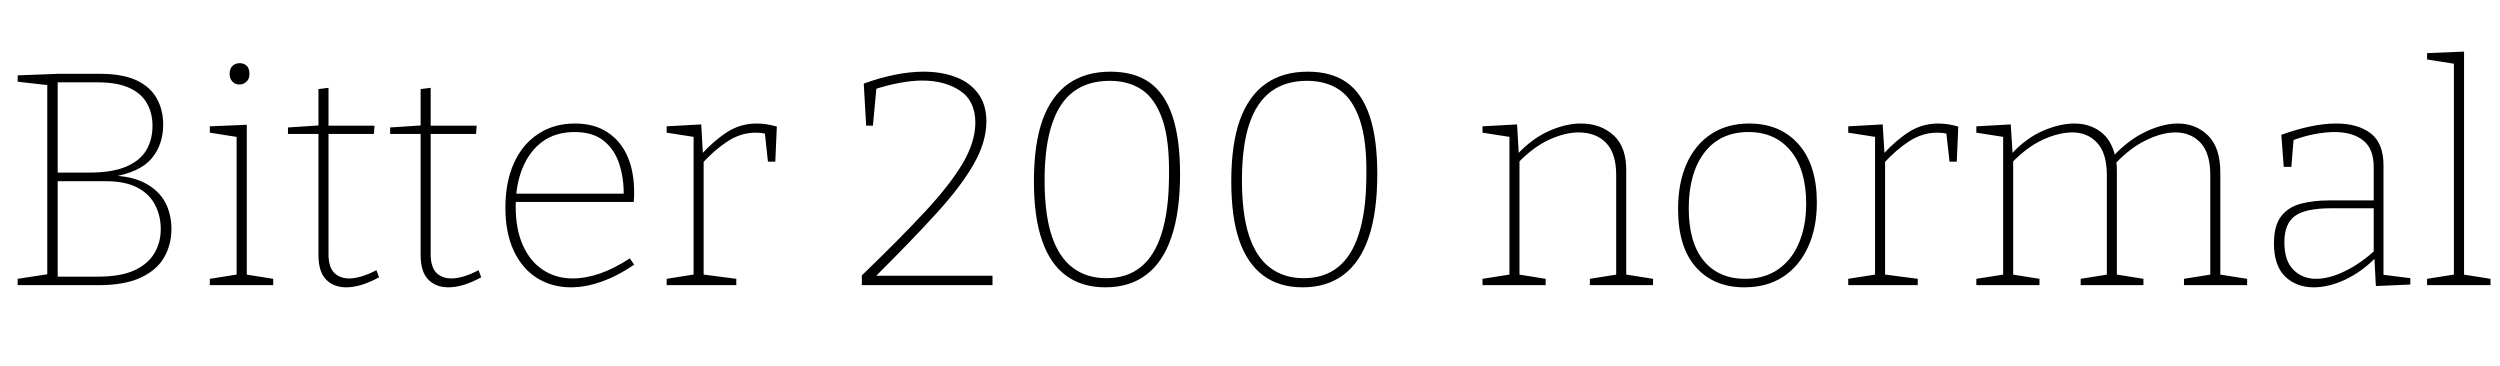 <svg xmlns="http://www.w3.org/2000/svg" xmlns:xlink="http://www.w3.org/1999/xlink" width="196.728" height="28.8"><path fill="black" d="M8.76 13.94L8.76 13.94L8.86 13.82Q10.44 13.87 11.47 14.44Q12.50 15 13.00 15.92Q13.49 16.85 13.49 18.02L13.49 18.02Q13.49 19.25 12.92 20.24Q12.36 21.24 11.09 21.84Q9.82 22.44 7.73 22.44L7.73 22.44L1.39 22.44L1.39 21.94L3.94 21.55L3.72 21.82L3.72 6.46L3.94 6.72L1.39 6.43L1.39 5.93L4.54 5.81L7.90 5.81Q9.62 5.81 10.72 6.31Q11.81 6.82 12.32 7.72Q12.84 8.62 12.84 9.82L12.84 9.82Q12.84 11.38 11.93 12.47Q11.02 13.56 8.76 13.94ZM7.70 6.48L7.70 6.48L4.32 6.48L4.54 6.26L4.54 13.80L4.32 13.58L7.06 13.58Q8.81 13.58 9.91 13.12Q11.02 12.65 11.51 11.82Q12 10.99 12 9.91L12 9.91Q12 8.86 11.54 8.09Q11.09 7.32 10.14 6.90Q9.19 6.48 7.70 6.48ZM4.32 21.77L7.68 21.77Q9.48 21.77 10.56 21.28Q11.64 20.78 12.14 19.94Q12.65 19.10 12.65 18.02L12.65 18.02Q12.65 16.97 12.19 16.10Q11.74 15.24 10.79 14.75Q9.84 14.26 8.35 14.26L8.35 14.26L4.32 14.26L4.54 14.04L4.54 21.98L4.32 21.77ZM19.42 9.82L19.42 21.77L19.22 21.58L21.50 21.94L21.50 22.44L16.51 22.44L16.51 21.94L18.79 21.58L18.62 21.77L18.62 10.61L18.79 10.80L16.51 10.44L16.51 9.94L19.42 9.82ZM18.84 6.65L18.84 6.65Q18.50 6.65 18.29 6.42Q18.07 6.19 18.07 5.81L18.07 5.81Q18.07 5.40 18.30 5.18Q18.53 4.97 18.86 4.97L18.86 4.97Q19.20 4.97 19.42 5.18Q19.63 5.40 19.63 5.81L19.63 5.81Q19.63 6.22 19.39 6.43Q19.15 6.65 18.84 6.65ZM27.24 22.61L27.24 22.61Q26.26 22.61 25.66 22.00Q25.06 21.38 25.06 20.09L25.06 20.09L25.06 10.32L25.25 10.54L22.66 10.54L22.66 10.03L25.25 9.86L25.06 10.08L25.06 7.01L25.85 6.91L25.85 10.08L25.66 9.89L29.47 9.89L29.42 10.54L25.66 10.54L25.85 10.32L25.85 19.99Q25.85 21 26.29 21.46Q26.74 21.91 27.48 21.91L27.48 21.91Q27.94 21.91 28.48 21.74Q29.02 21.58 29.62 21.26L29.62 21.26L29.83 21.82Q28.39 22.61 27.24 22.61ZM35.28 22.61L35.28 22.61Q34.30 22.61 33.70 22.00Q33.10 21.38 33.10 20.09L33.10 20.09L33.10 10.32L33.29 10.54L30.70 10.54L30.70 10.03L33.29 9.86L33.10 10.08L33.10 7.01L33.89 6.91L33.89 10.08L33.70 9.89L37.51 9.89L37.46 10.54L33.70 10.54L33.89 10.32L33.89 19.99Q33.89 21 34.33 21.46Q34.78 21.91 35.52 21.91L35.52 21.91Q35.98 21.91 36.52 21.74Q37.06 21.58 37.66 21.26L37.66 21.26L37.87 21.82Q36.43 22.61 35.28 22.61ZM44.93 22.61L44.93 22.61Q43.44 22.61 42.26 21.88Q41.09 21.14 40.43 19.74Q39.77 18.34 39.77 16.34L39.77 16.34Q39.77 14.33 40.44 12.84Q41.11 11.35 42.35 10.54Q43.58 9.72 45.24 9.72L45.24 9.72Q46.78 9.72 47.82 10.42Q48.86 11.11 49.38 12.31Q49.90 13.51 49.90 15.12L49.90 15.12Q49.90 15.26 49.90 15.43Q49.90 15.60 49.87 15.89L49.87 15.89L40.25 15.89L40.25 15.24L49.30 15.24L49.08 15.38Q49.10 14.04 48.73 12.90Q48.36 11.76 47.51 11.08Q46.66 10.39 45.22 10.39L45.22 10.39Q43.75 10.39 42.72 11.12Q41.69 11.86 41.14 13.18Q40.58 14.50 40.58 16.25L40.58 16.25Q40.58 18.05 41.15 19.31Q41.71 20.57 42.73 21.24Q43.75 21.91 45.07 21.91L45.07 21.91Q46.08 21.91 47.22 21.52Q48.36 21.12 49.56 20.33L49.56 20.33L49.90 20.83Q48.60 21.72 47.34 22.16Q46.08 22.61 44.93 22.61ZM57.94 22.44L52.46 22.44L52.46 21.94L54.74 21.58L54.58 21.79L54.58 10.56L54.77 10.80L52.46 10.44L52.46 9.94L55.18 9.79L55.32 12.22L55.20 12.14Q56.23 11.02 57.26 10.37Q58.30 9.72 59.54 9.72L59.54 9.72Q60.31 9.72 61.13 9.96L61.13 9.96L61.01 12.72L60.43 12.72L60.17 10.30L60.31 10.54Q60.10 10.49 59.88 10.46Q59.66 10.44 59.45 10.44L59.45 10.44Q58.32 10.44 57.29 11.10Q56.26 11.76 55.25 12.86L55.25 12.86L55.37 12.53L55.37 21.79L55.18 21.58L57.94 21.94L57.94 22.44ZM78.10 22.44L67.82 22.44L67.82 21.67Q70.78 18.82 72.77 16.68Q74.76 14.54 75.76 12.85Q76.75 11.16 76.75 9.65L76.75 9.65Q76.75 7.94 75.55 7.14Q74.35 6.34 72.58 6.34L72.58 6.34Q71.78 6.34 70.80 6.52Q69.82 6.70 68.81 7.03L68.81 7.03L68.98 6.79L68.69 9.89L68.16 9.89L67.97 6.58Q69.22 6.12 70.43 5.88Q71.64 5.64 72.67 5.64L72.67 5.64Q74.09 5.64 75.20 6.06Q76.32 6.48 76.97 7.36Q77.62 8.23 77.62 9.55L77.62 9.55Q77.62 11.14 76.66 12.85Q75.70 14.57 73.74 16.73Q71.78 18.89 68.81 21.84L68.81 21.84L68.78 21.70L78.10 21.70L78.10 22.44ZM86.98 22.61L86.98 22.61Q85.13 22.61 83.88 21.68Q82.63 20.76 82.00 18.92Q81.36 17.09 81.36 14.26L81.36 14.26Q81.36 11.35 82.04 9.44Q82.73 7.54 84.07 6.59Q85.42 5.64 87.38 5.64L87.38 5.64Q89.26 5.64 90.46 6.49Q91.66 7.34 92.26 9.13Q92.86 10.92 92.86 13.70L92.86 13.70Q92.86 16.68 92.18 18.66Q91.51 20.64 90.20 21.62Q88.90 22.61 86.98 22.61ZM87.05 21.89L87.05 21.89Q88.68 21.89 89.76 21.02Q90.84 20.16 91.40 18.40Q91.97 16.63 91.99 13.92L91.99 13.92Q92.04 11.06 91.48 9.42Q90.91 7.78 89.87 7.07Q88.82 6.36 87.34 6.36L87.34 6.36Q85.63 6.36 84.49 7.20Q83.35 8.04 82.78 9.78Q82.20 11.52 82.20 14.18L82.20 14.18Q82.20 16.85 82.76 18.55Q83.33 20.26 84.42 21.07Q85.51 21.89 87.05 21.89ZM102.50 22.61L102.50 22.61Q100.66 22.61 99.41 21.68Q98.16 20.76 97.52 18.92Q96.89 17.09 96.89 14.26L96.89 14.26Q96.89 11.35 97.57 9.44Q98.26 7.54 99.60 6.59Q100.94 5.64 102.91 5.64L102.91 5.64Q104.78 5.64 105.98 6.49Q107.18 7.34 107.78 9.13Q108.38 10.92 108.38 13.70L108.38 13.70Q108.38 16.68 107.71 18.66Q107.04 20.64 105.73 21.62Q104.42 22.61 102.50 22.61ZM102.58 21.89L102.58 21.89Q104.21 21.89 105.29 21.02Q106.37 20.16 106.93 18.40Q107.50 16.63 107.52 13.92L107.52 13.92Q107.57 11.06 107.00 9.42Q106.44 7.78 105.40 7.07Q104.35 6.36 102.86 6.36L102.86 6.36Q101.16 6.36 100.02 7.20Q98.88 8.04 98.30 9.78Q97.73 11.52 97.73 14.18L97.73 14.18Q97.73 16.85 98.29 18.55Q98.86 20.26 99.95 21.07Q101.04 21.89 102.58 21.89ZM121.63 22.44L116.66 22.44L116.66 21.94L118.97 21.58L118.78 21.79L118.78 10.58L118.97 10.80L116.66 10.44L116.66 9.94L119.38 9.79L119.52 12.22L119.40 12.14Q120.60 10.87 121.91 10.30Q123.22 9.72 124.39 9.72L124.39 9.72Q125.98 9.72 127.00 10.67Q128.02 11.62 127.97 13.58L127.97 13.58L127.97 21.79L127.80 21.58L130.08 21.94L130.08 22.44L125.11 22.44L125.11 21.94L127.37 21.58L127.18 21.79L127.18 13.78Q127.18 12.05 126.37 11.23Q125.57 10.42 124.22 10.42L124.22 10.42Q123.17 10.42 121.91 10.99Q120.65 11.57 119.45 12.82L119.45 12.82L119.57 12.53L119.57 21.79L119.38 21.58L121.63 21.94L121.63 22.44ZM137.64 9.72L137.64 9.72Q140.09 9.72 141.53 11.35Q142.97 12.98 142.97 15.94L142.97 15.94Q142.97 17.93 142.28 19.43Q141.60 20.93 140.33 21.77Q139.06 22.61 137.26 22.61L137.26 22.61Q134.86 22.61 133.45 21.02Q132.05 19.44 132.05 16.44L132.05 16.44Q132.05 14.40 132.72 12.89Q133.39 11.38 134.65 10.55Q135.91 9.72 137.64 9.72ZM137.59 10.39L137.59 10.39Q135.36 10.39 134.12 12.01Q132.89 13.63 132.89 16.39L132.89 16.39Q132.89 19.08 134.06 20.51Q135.24 21.94 137.33 21.94L137.33 21.94Q138.86 21.94 139.93 21.19Q141 20.45 141.56 19.12Q142.13 17.78 142.13 16.03L142.13 16.03Q142.13 13.37 140.92 11.88Q139.70 10.39 137.59 10.39ZM150.91 22.44L145.44 22.44L145.44 21.94L147.72 21.58L147.55 21.79L147.55 10.56L147.74 10.80L145.44 10.44L145.44 9.94L148.15 9.79L148.30 12.22L148.18 12.14Q149.21 11.02 150.24 10.37Q151.27 9.72 152.52 9.72L152.52 9.72Q153.29 9.72 154.10 9.96L154.10 9.96L153.98 12.72L153.41 12.72L153.14 10.30L153.29 10.54Q153.07 10.49 152.86 10.46Q152.64 10.44 152.42 10.44L152.42 10.44Q151.30 10.44 150.26 11.10Q149.23 11.76 148.22 12.86L148.22 12.86L148.34 12.53L148.34 21.79L148.15 21.58L150.91 21.94L150.91 22.44ZM166.44 12.26L166.44 12.26L166.34 12.24Q167.52 10.99 168.86 10.36Q170.21 9.72 171.38 9.72L171.38 9.72Q172.80 9.72 173.76 10.67Q174.72 11.62 174.72 13.58L174.72 13.58L174.72 21.79L174.53 21.58L176.83 21.94L176.83 22.44L171.86 22.44L171.86 21.94L174.12 21.58L173.93 21.79L173.93 13.78Q173.93 12.05 173.16 11.23Q172.39 10.42 171.19 10.42L171.19 10.42Q170.14 10.42 168.88 11.03Q167.62 11.64 166.44 12.89L166.44 12.89L166.51 12.65Q166.56 12.86 166.57 13.09Q166.58 13.32 166.58 13.56L166.58 13.56L166.58 21.79L166.42 21.58L168.67 21.94L168.67 22.44L163.73 22.44L163.73 21.94L165.98 21.58L165.79 21.79L165.79 13.78Q165.79 12.05 165.02 11.23Q164.26 10.42 163.08 10.42L163.08 10.42Q162.02 10.42 160.76 10.99Q159.50 11.57 158.30 12.82L158.30 12.82L158.42 12.53L158.42 21.79L158.23 21.58L160.49 21.94L160.49 22.44L155.52 22.44L155.52 21.94L157.82 21.58L157.63 21.79L157.63 10.58L157.82 10.80L155.52 10.44L155.52 9.94L158.23 9.79L158.38 12.22L158.26 12.14Q159.43 10.87 160.75 10.30Q162.07 9.72 163.25 9.72L163.25 9.72Q164.40 9.72 165.26 10.34Q166.13 10.97 166.44 12.26ZM187.56 13.01L187.56 21.84L187.37 21.60L189.67 21.89L189.67 22.39L186.96 22.51L186.84 20.21L186.94 20.28Q185.86 21.38 184.56 22.00Q183.26 22.61 182.06 22.61L182.06 22.61Q180.70 22.61 179.82 21.76Q178.94 20.90 178.94 19.15L178.94 19.15Q178.94 17.74 179.52 17.00Q180.10 16.27 181.09 16.02Q182.09 15.77 183.31 15.77L183.31 15.77L186.96 15.77L186.79 15.96L186.79 13.15Q186.79 11.69 185.95 11.04Q185.11 10.39 183.72 10.39L183.72 10.39Q182.98 10.39 182.10 10.56Q181.22 10.73 180.29 11.09L180.29 11.09L180.50 10.80L180.31 13.13L179.71 13.13L179.52 10.61Q180.70 10.18 181.79 9.95Q182.88 9.72 183.84 9.72L183.84 9.72Q185.54 9.72 186.55 10.49Q187.56 11.26 187.56 13.01L187.56 13.01ZM179.76 19.06L179.76 19.06Q179.76 20.52 180.47 21.23Q181.18 21.94 182.26 21.94L182.26 21.94Q183.29 21.94 184.52 21.34Q185.76 20.74 186.91 19.68L186.91 19.68L186.79 19.99L186.79 16.22L186.96 16.39L183.41 16.39Q181.44 16.39 180.60 16.99Q179.76 17.59 179.76 19.06ZM193.90 4.06L193.90 21.77L193.70 21.58L195.98 21.94L195.98 22.44L190.99 22.44L190.99 21.94L193.27 21.58L193.10 21.77L193.10 4.85L193.27 5.04L190.99 4.68L190.99 4.18L193.90 4.06Z"/></svg>
